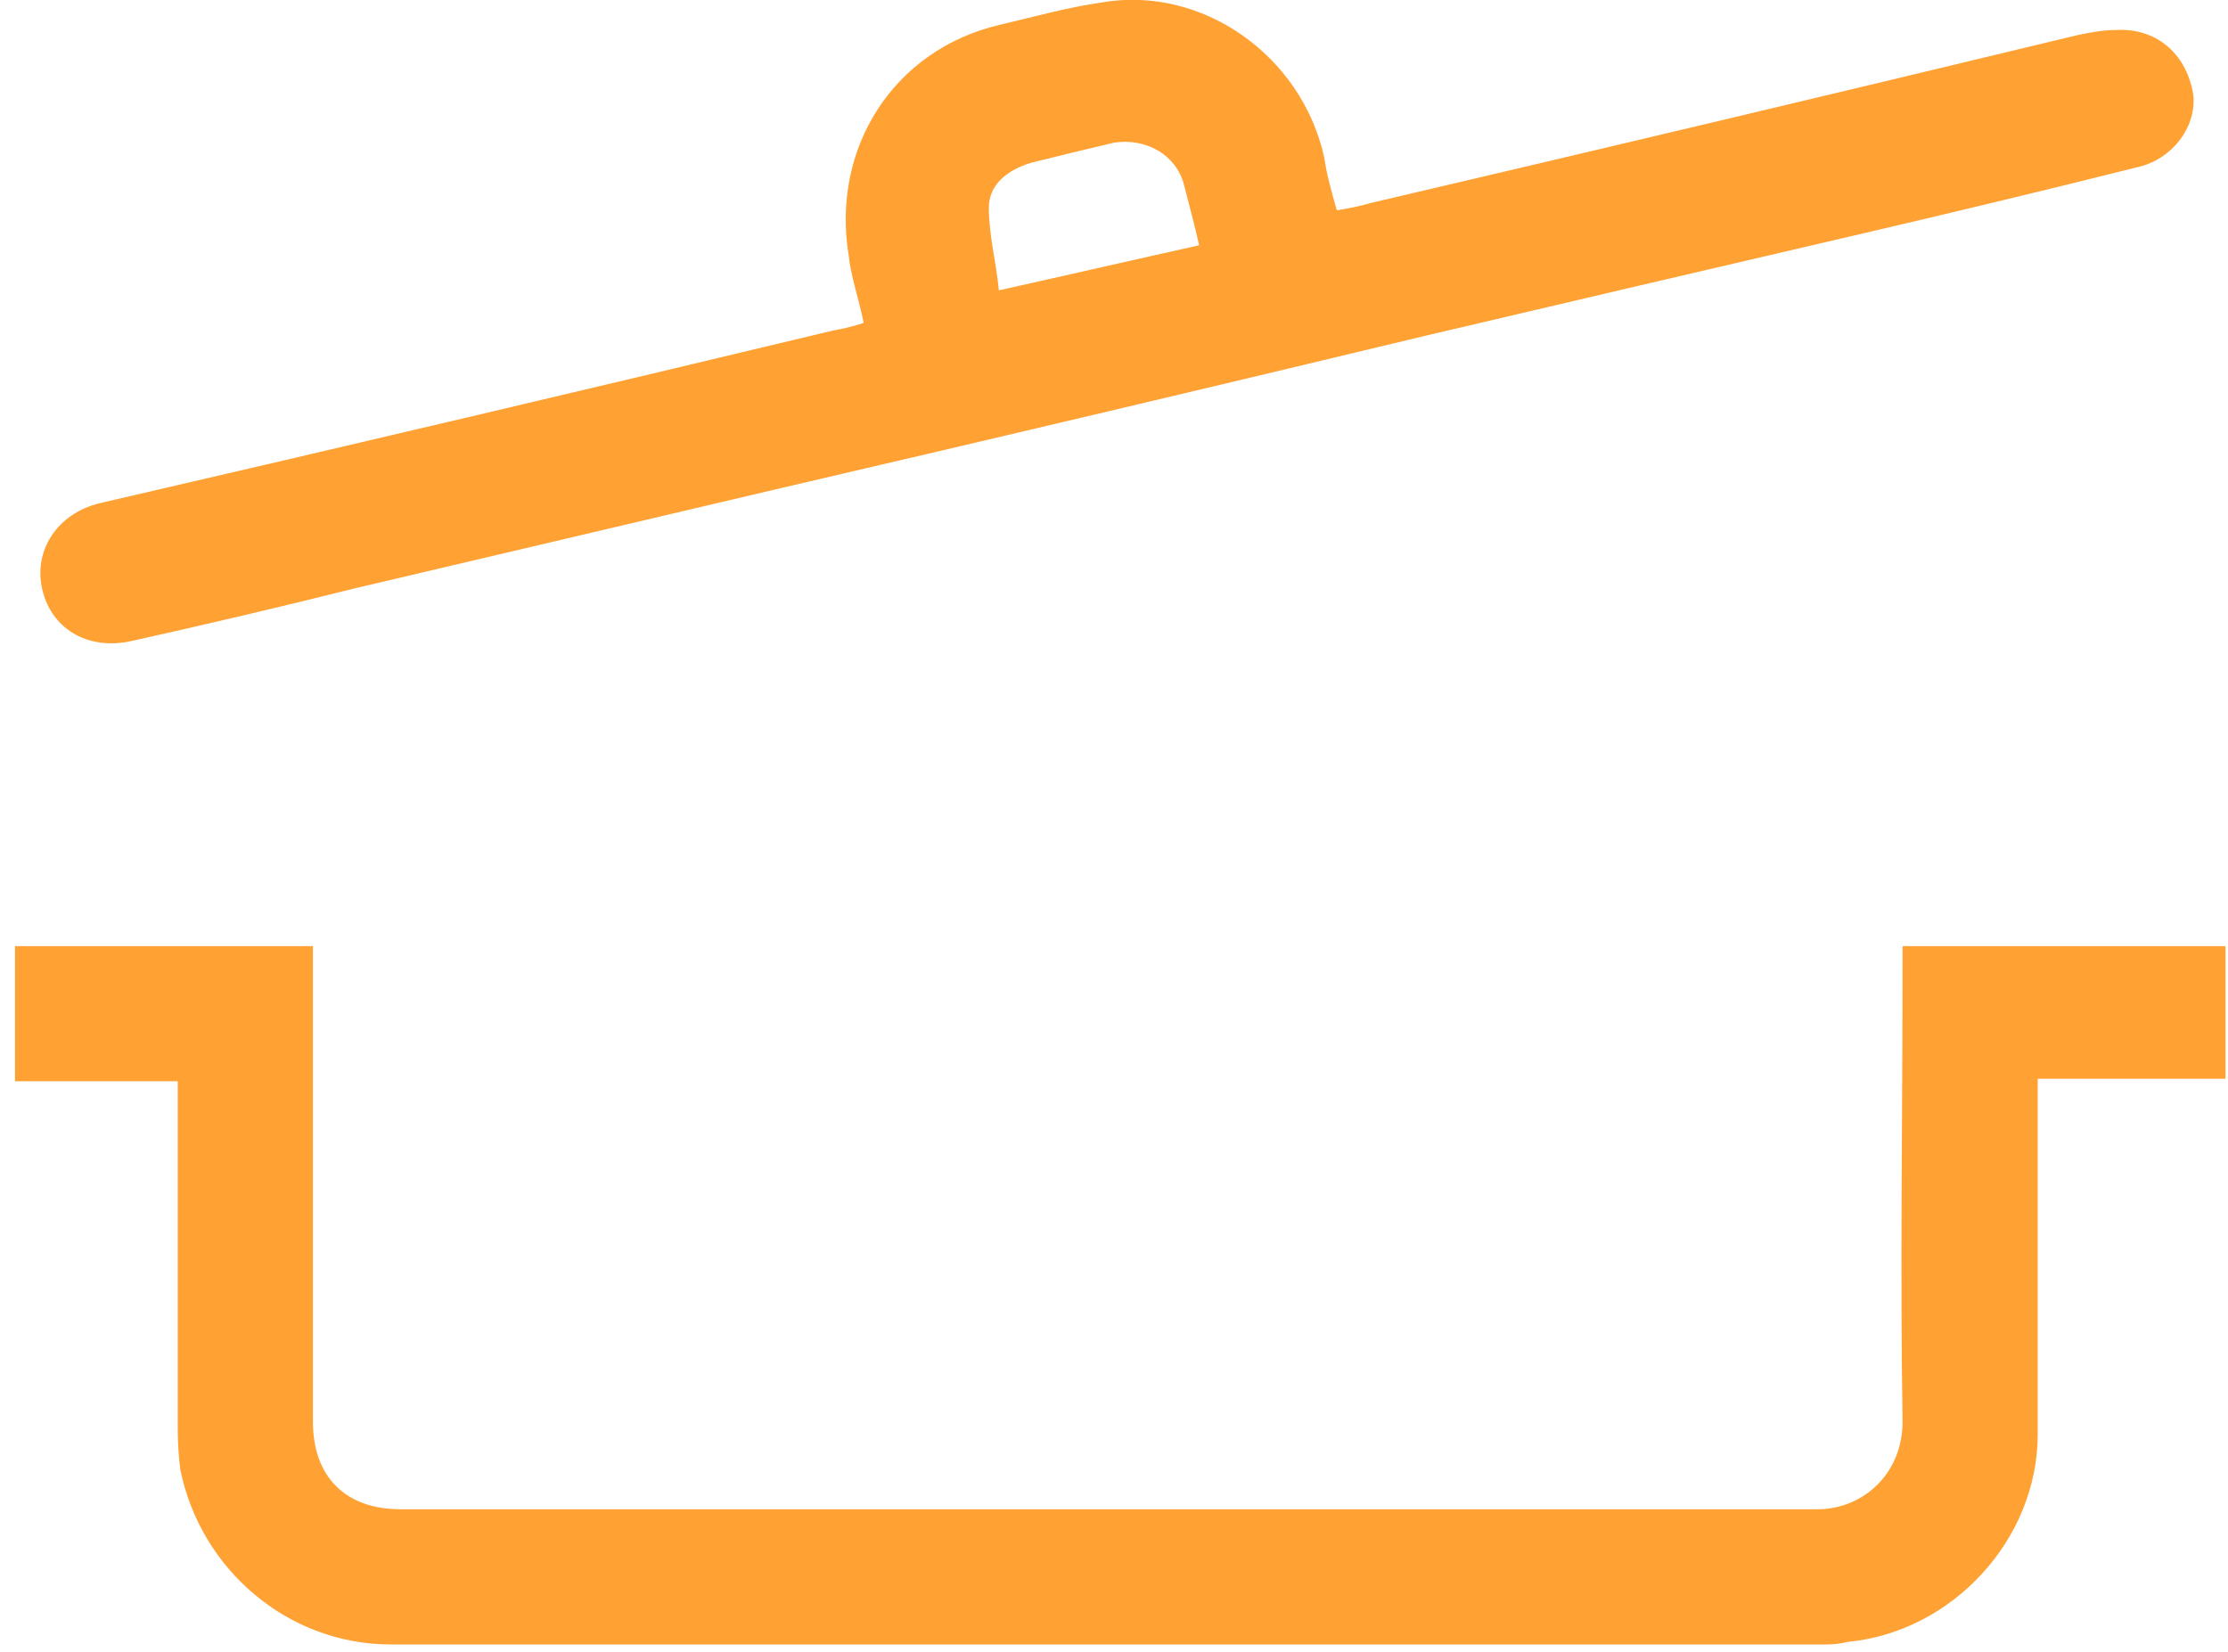 <svg version="1.2" xmlns="http://www.w3.org/2000/svg" viewBox="0 0 89 66" width="89" height="66"><style>.a{fill:#ffa133}</style><path fill-rule="evenodd" class="a" d="m76 37.8q0 0 0 0zm12.9 0v5.3h-7.5q0 0.4 0 0.8 0 6.7 0 13.4c0 4.2-3.4 7.9-7.6 8.3q-0.4 0.1-0.8 0.1-28.7 0-57.4 0c-4.1 0-7.6-3-8.4-7q-0.1-0.8-0.1-1.6 0-6.6 0-13.2v-0.7h-6.5v-5.4h11.9q0 0.4 0 0.7 0 9.2 0 18.3c0 2.2 1.3 3.5 3.5 3.5 18.8 0 37.7 0 56.6 0 1.8 0 3.4-1.4 3.4-3.5-0.1-6.1 0-12.2 0-18.3q0-0.3 0-0.7zm-54.4-24.9c-0.2-1-0.5-1.8-0.6-2.7-0.7-4.3 1.8-8.2 6-9.2 1.3-0.3 2.7-0.7 4.1-0.9 4-0.7 8 2.1 8.9 6.2 0.1 0.7 0.3 1.4 0.5 2.1q0.7-0.1 1.4-0.3 14.1-3.3 28.2-6.7c0.5-0.1 1-0.2 1.5-0.2 1.6-0.1 2.8 0.9 3.1 2.5 0.2 1.3-0.8 2.7-2.3 3q-5.6 1.4-11.2 2.7-8.6 2-17.1 4-12.9 3.1-25.8 6.1-8.5 2-17 4-4.4 1.1-8.9 2.1c-1.7 0.4-3.2-0.4-3.6-2-0.4-1.6 0.6-3.1 2.3-3.5q14.7-3.4 29.3-6.9 0.6-0.1 1.2-0.3zm13.4-3.2q0 0 0 0 0 0 0 0zm-0.6-2.3c-0.3-1.2-1.5-1.9-2.8-1.7q-1.7 0.4-3.3 0.8c-1 0.3-1.7 0.9-1.7 1.8 0 1.1 0.3 2.2 0.4 3.3 2.7-0.6 5.3-1.2 8-1.8-0.2-0.9-0.4-1.6-0.6-2.4z"/></svg>